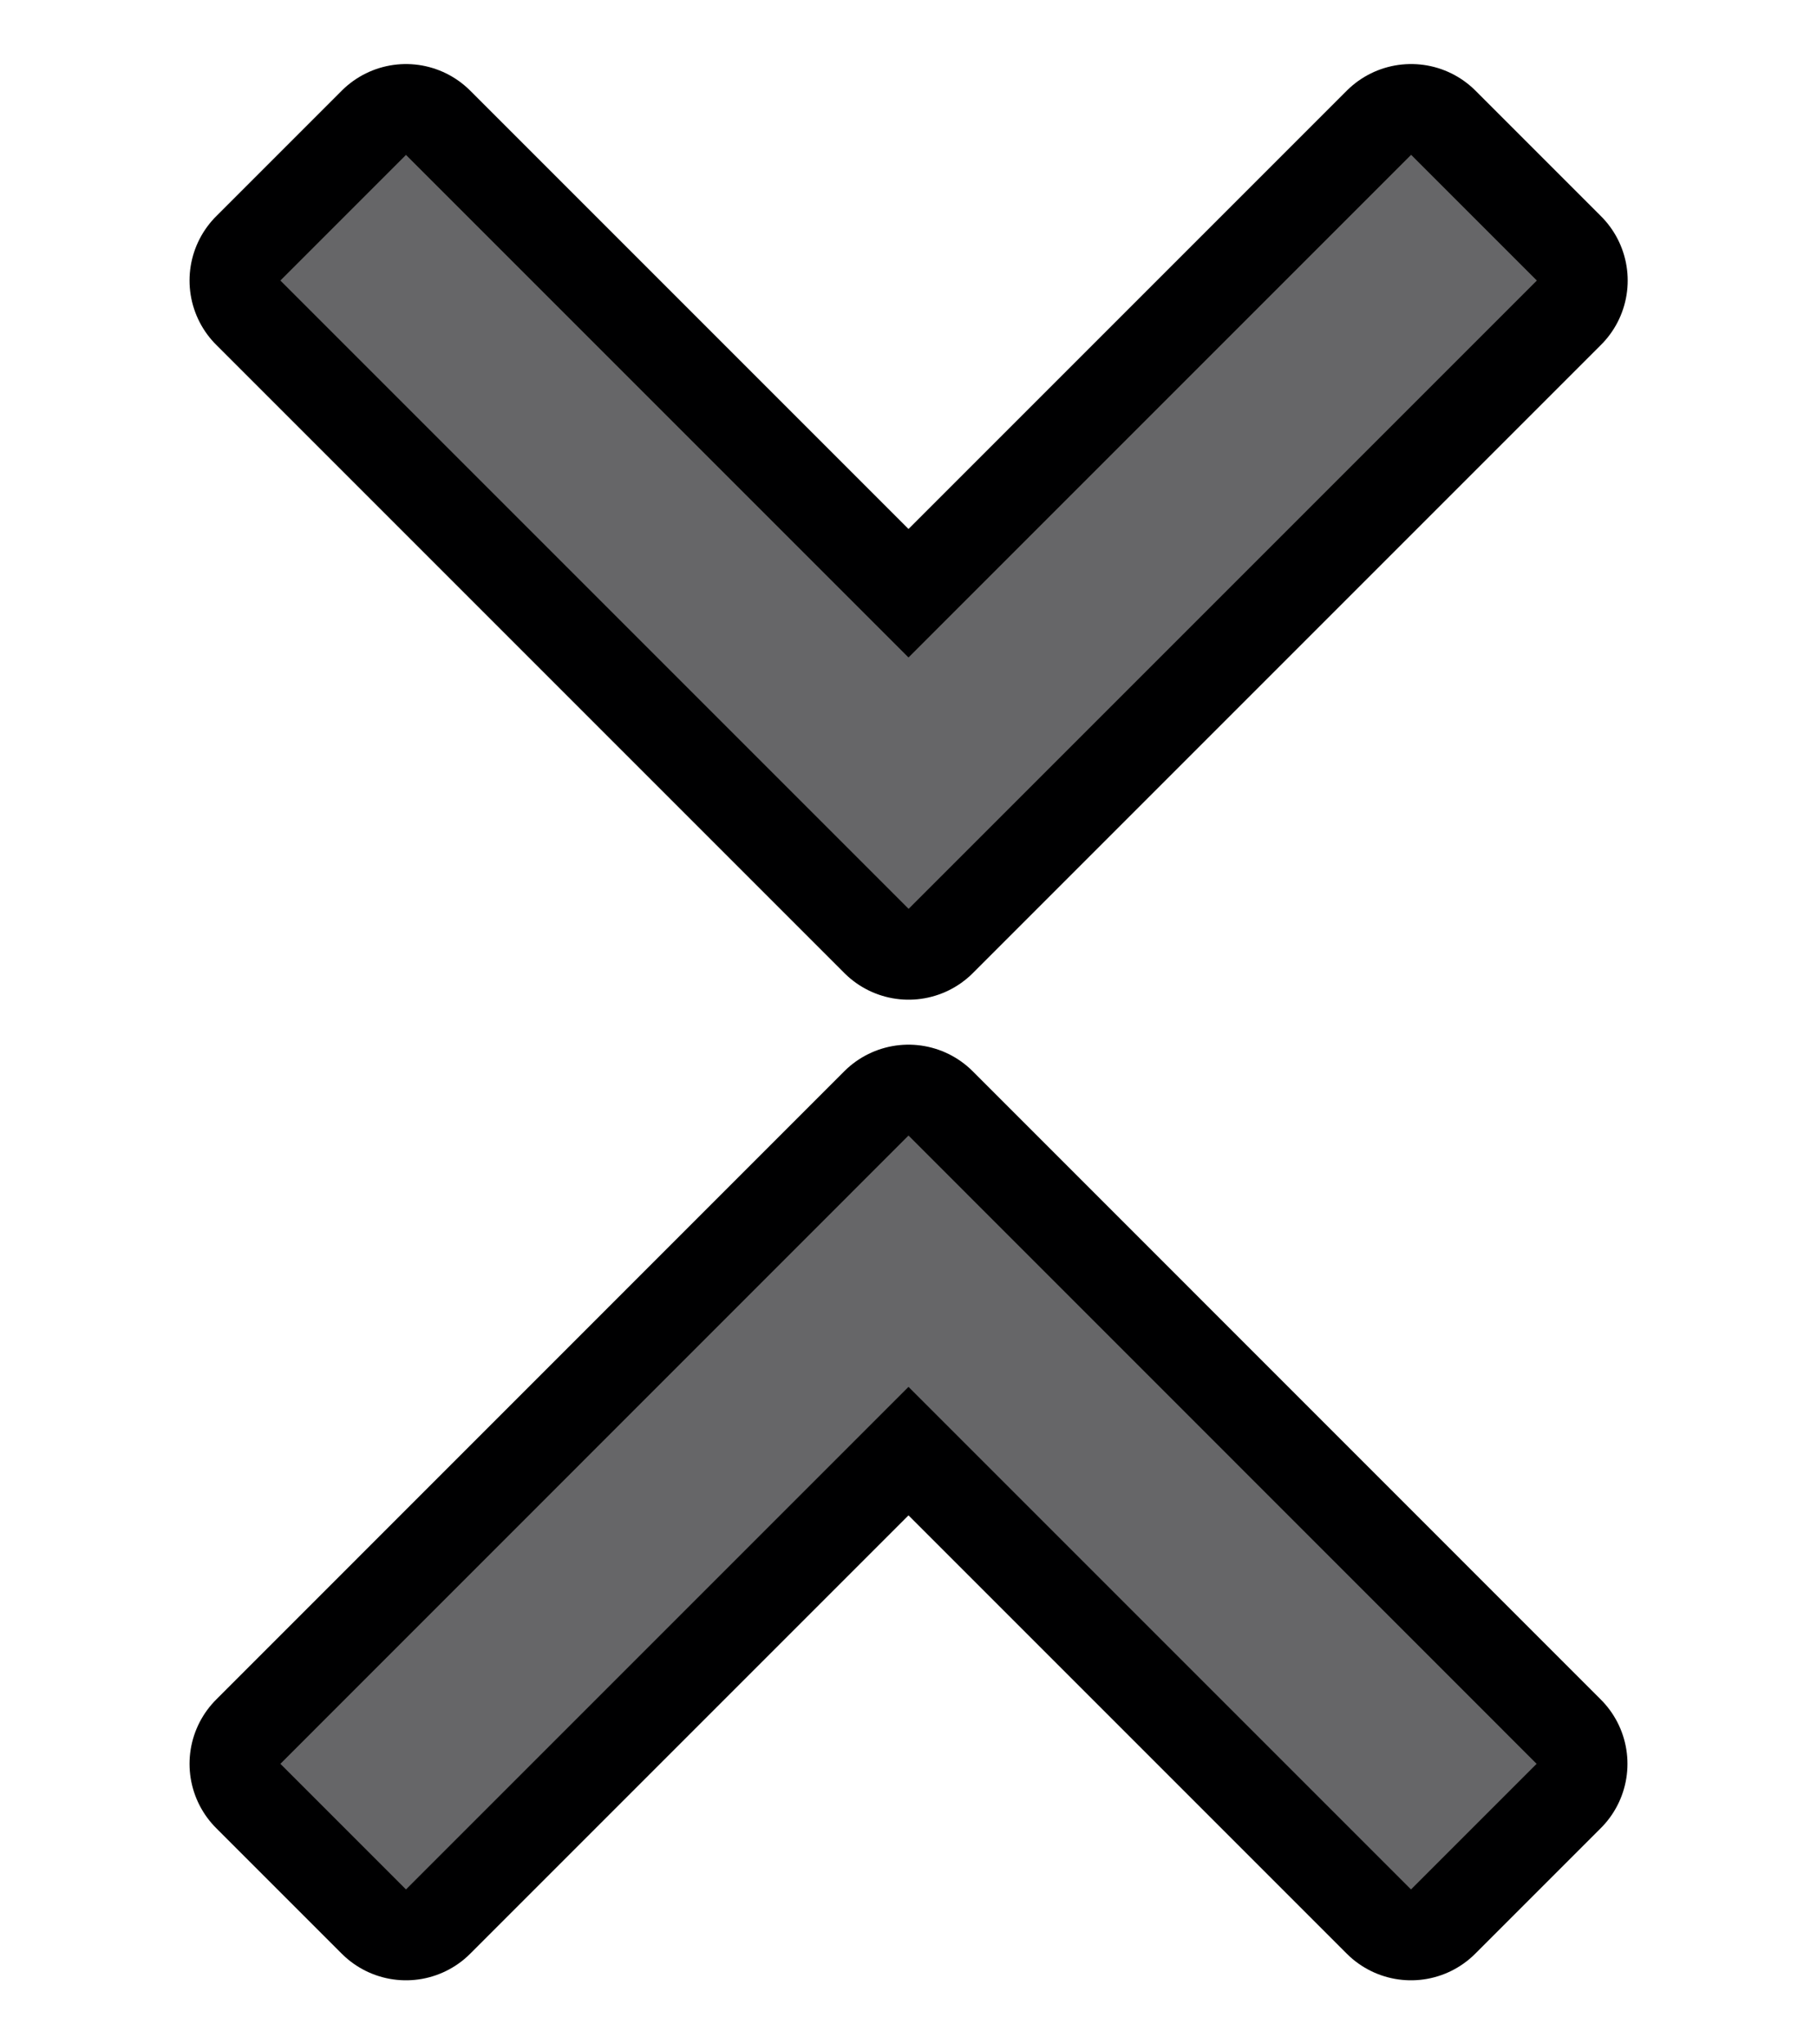 <svg width="32" height="36" version="1.1" xmlns="http://www.w3.org/2000/svg">
 <g transform="scale(2)">
  <g transform="translate(1 -.002)" fill="none" stroke="#000001" stroke-linejoin="round" stroke-width="1.6">
    <path d="m11.425 16.638-4.425-4.425-4.425 4.425-1.106-1.106 5.531-5.532 5.531 5.532z"/>
    <path d="m11.425 1.366-4.425 4.425-4.425-4.425-1.106 1.106 5.532 5.532 5.532-5.532-1.106-1.106z"/>
  </g>
  <g transform="translate(1 -.002)" fill="#666668" stroke-width=".94">
    <path d="m11.425 16.638-4.425-4.425-4.425 4.425-1.106-1.106 5.531-5.532 5.531 5.532z"/>
    <path d="m11.425 1.366-4.425 4.425-4.425-4.425-1.106 1.106 5.532 5.532 5.532-5.532-1.106-1.106z"/>
  </g>
 </g>
</svg>
